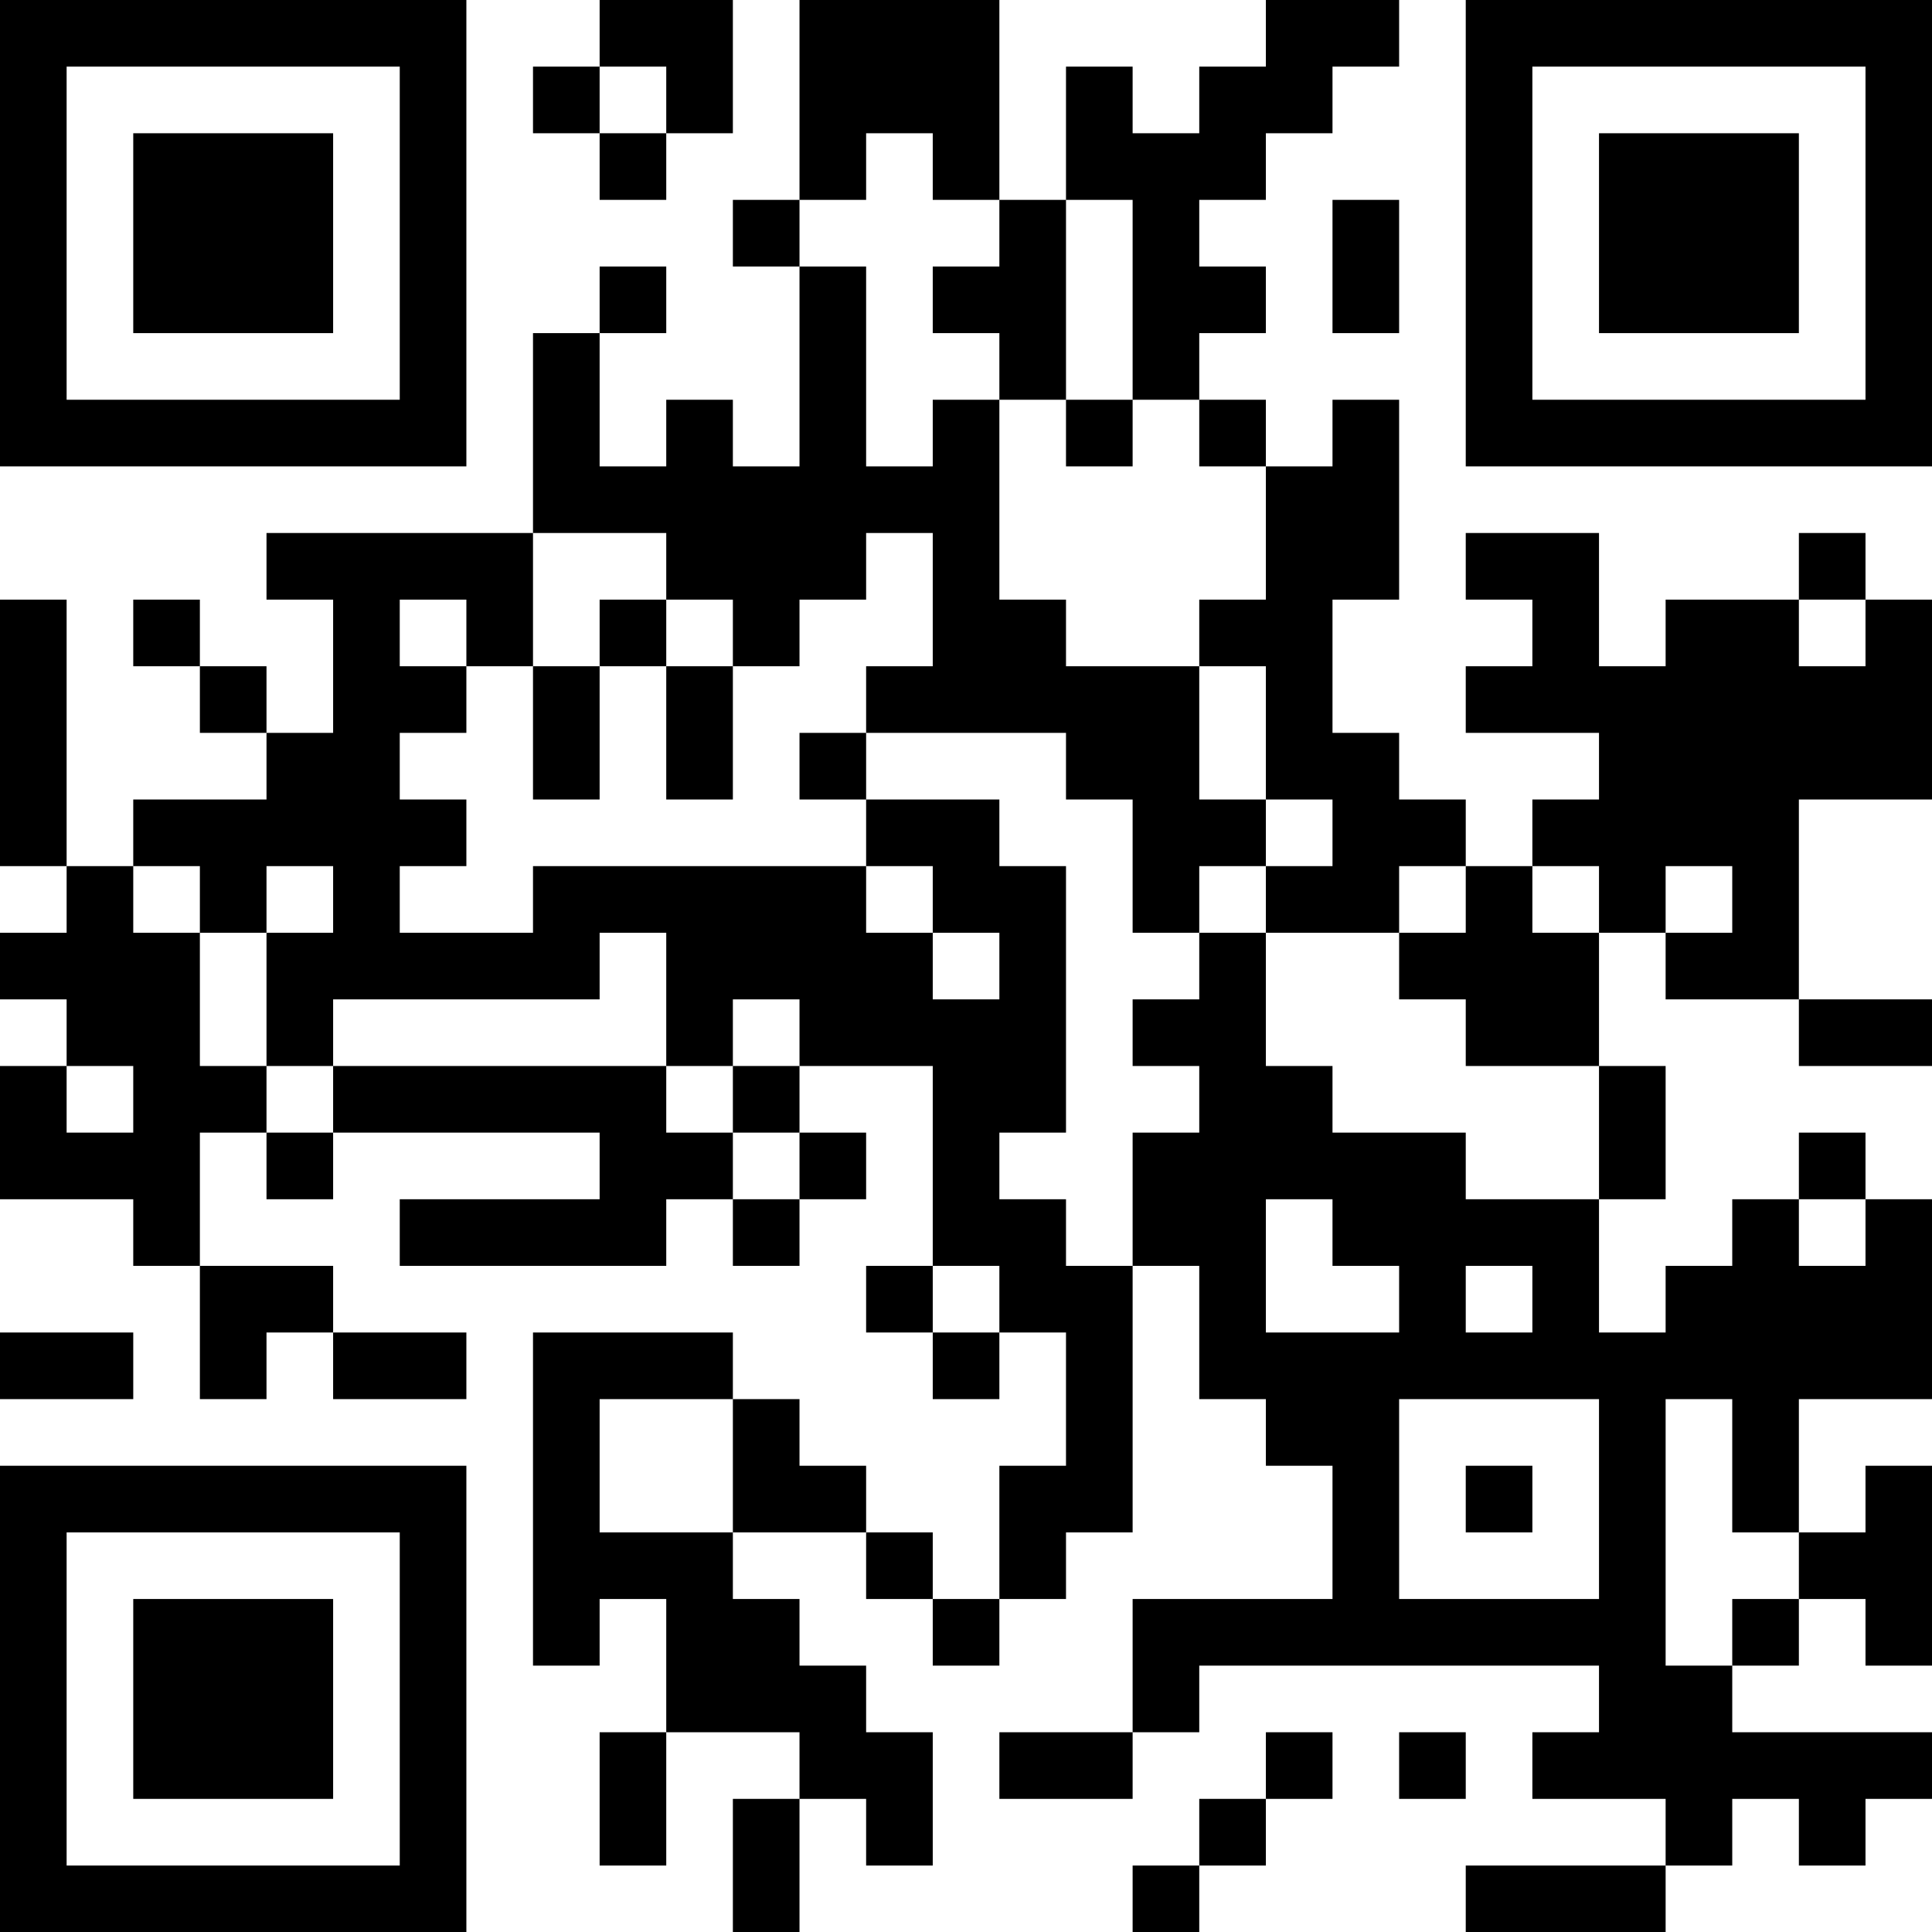 <?xml version="1.0" encoding="UTF-8"?>
<svg xmlns="http://www.w3.org/2000/svg" version="1.1" width="200" height="200" viewBox="0 0 200 200"><rect x="0" y="0" width="200" height="200" fill="#ffffff"/><g transform="scale(6.897)"><g transform="translate(0,0)"><path fill-rule="evenodd" d="M9 0L9 1L8 1L8 2L9 2L9 3L10 3L10 2L11 2L11 0ZM12 0L12 3L11 3L11 4L12 4L12 7L11 7L11 6L10 6L10 7L9 7L9 5L10 5L10 4L9 4L9 5L8 5L8 8L4 8L4 9L5 9L5 11L4 11L4 10L3 10L3 9L2 9L2 10L3 10L3 11L4 11L4 12L2 12L2 13L1 13L1 9L0 9L0 13L1 13L1 14L0 14L0 15L1 15L1 16L0 16L0 18L2 18L2 19L3 19L3 21L4 21L4 20L5 20L5 21L7 21L7 20L5 20L5 19L3 19L3 17L4 17L4 18L5 18L5 17L9 17L9 18L6 18L6 19L10 19L10 18L11 18L11 19L12 19L12 18L13 18L13 17L12 17L12 16L14 16L14 19L13 19L13 20L14 20L14 21L15 21L15 20L16 20L16 22L15 22L15 24L14 24L14 23L13 23L13 22L12 22L12 21L11 21L11 20L8 20L8 25L9 25L9 24L10 24L10 26L9 26L9 28L10 28L10 26L12 26L12 27L11 27L11 29L12 29L12 27L13 27L13 28L14 28L14 26L13 26L13 25L12 25L12 24L11 24L11 23L13 23L13 24L14 24L14 25L15 25L15 24L16 24L16 23L17 23L17 19L18 19L18 21L19 21L19 22L20 22L20 24L17 24L17 26L15 26L15 27L17 27L17 26L18 26L18 25L24 25L24 26L23 26L23 27L25 27L25 28L22 28L22 29L25 29L25 28L26 28L26 27L27 27L27 28L28 28L28 27L29 27L29 26L26 26L26 25L27 25L27 24L28 24L28 25L29 25L29 22L28 22L28 23L27 23L27 21L29 21L29 18L28 18L28 17L27 17L27 18L26 18L26 19L25 19L25 20L24 20L24 18L25 18L25 16L24 16L24 14L25 14L25 15L27 15L27 16L29 16L29 15L27 15L27 12L29 12L29 9L28 9L28 8L27 8L27 9L25 9L25 10L24 10L24 8L22 8L22 9L23 9L23 10L22 10L22 11L24 11L24 12L23 12L23 13L22 13L22 12L21 12L21 11L20 11L20 9L21 9L21 6L20 6L20 7L19 7L19 6L18 6L18 5L19 5L19 4L18 4L18 3L19 3L19 2L20 2L20 1L21 1L21 0L19 0L19 1L18 1L18 2L17 2L17 1L16 1L16 3L15 3L15 0ZM9 1L9 2L10 2L10 1ZM13 2L13 3L12 3L12 4L13 4L13 7L14 7L14 6L15 6L15 9L16 9L16 10L18 10L18 12L19 12L19 13L18 13L18 14L17 14L17 12L16 12L16 11L13 11L13 10L14 10L14 8L13 8L13 9L12 9L12 10L11 10L11 9L10 9L10 8L8 8L8 10L7 10L7 9L6 9L6 10L7 10L7 11L6 11L6 12L7 12L7 13L6 13L6 14L8 14L8 13L13 13L13 14L14 14L14 15L15 15L15 14L14 14L14 13L13 13L13 12L15 12L15 13L16 13L16 17L15 17L15 18L16 18L16 19L17 19L17 17L18 17L18 16L17 16L17 15L18 15L18 14L19 14L19 16L20 16L20 17L22 17L22 18L24 18L24 16L22 16L22 15L21 15L21 14L22 14L22 13L21 13L21 14L19 14L19 13L20 13L20 12L19 12L19 10L18 10L18 9L19 9L19 7L18 7L18 6L17 6L17 3L16 3L16 6L15 6L15 5L14 5L14 4L15 4L15 3L14 3L14 2ZM20 3L20 5L21 5L21 3ZM16 6L16 7L17 7L17 6ZM9 9L9 10L8 10L8 12L9 12L9 10L10 10L10 12L11 12L11 10L10 10L10 9ZM27 9L27 10L28 10L28 9ZM12 11L12 12L13 12L13 11ZM2 13L2 14L3 14L3 16L4 16L4 17L5 17L5 16L10 16L10 17L11 17L11 18L12 18L12 17L11 17L11 16L12 16L12 15L11 15L11 16L10 16L10 14L9 14L9 15L5 15L5 16L4 16L4 14L5 14L5 13L4 13L4 14L3 14L3 13ZM23 13L23 14L24 14L24 13ZM25 13L25 14L26 14L26 13ZM1 16L1 17L2 17L2 16ZM19 18L19 20L21 20L21 19L20 19L20 18ZM27 18L27 19L28 19L28 18ZM14 19L14 20L15 20L15 19ZM22 19L22 20L23 20L23 19ZM0 20L0 21L2 21L2 20ZM9 21L9 23L11 23L11 21ZM21 21L21 24L24 24L24 21ZM25 21L25 25L26 25L26 24L27 24L27 23L26 23L26 21ZM22 22L22 23L23 23L23 22ZM19 26L19 27L18 27L18 28L17 28L17 29L18 29L18 28L19 28L19 27L20 27L20 26ZM21 26L21 27L22 27L22 26ZM0 0L0 7L7 7L7 0ZM1 1L1 6L6 6L6 1ZM2 2L2 5L5 5L5 2ZM22 0L22 7L29 7L29 0ZM23 1L23 6L28 6L28 1ZM24 2L24 5L27 5L27 2ZM0 22L0 29L7 29L7 22ZM1 23L1 28L6 28L6 23ZM2 24L2 27L5 27L5 24Z" fill="#000000"/></g></g></svg>
